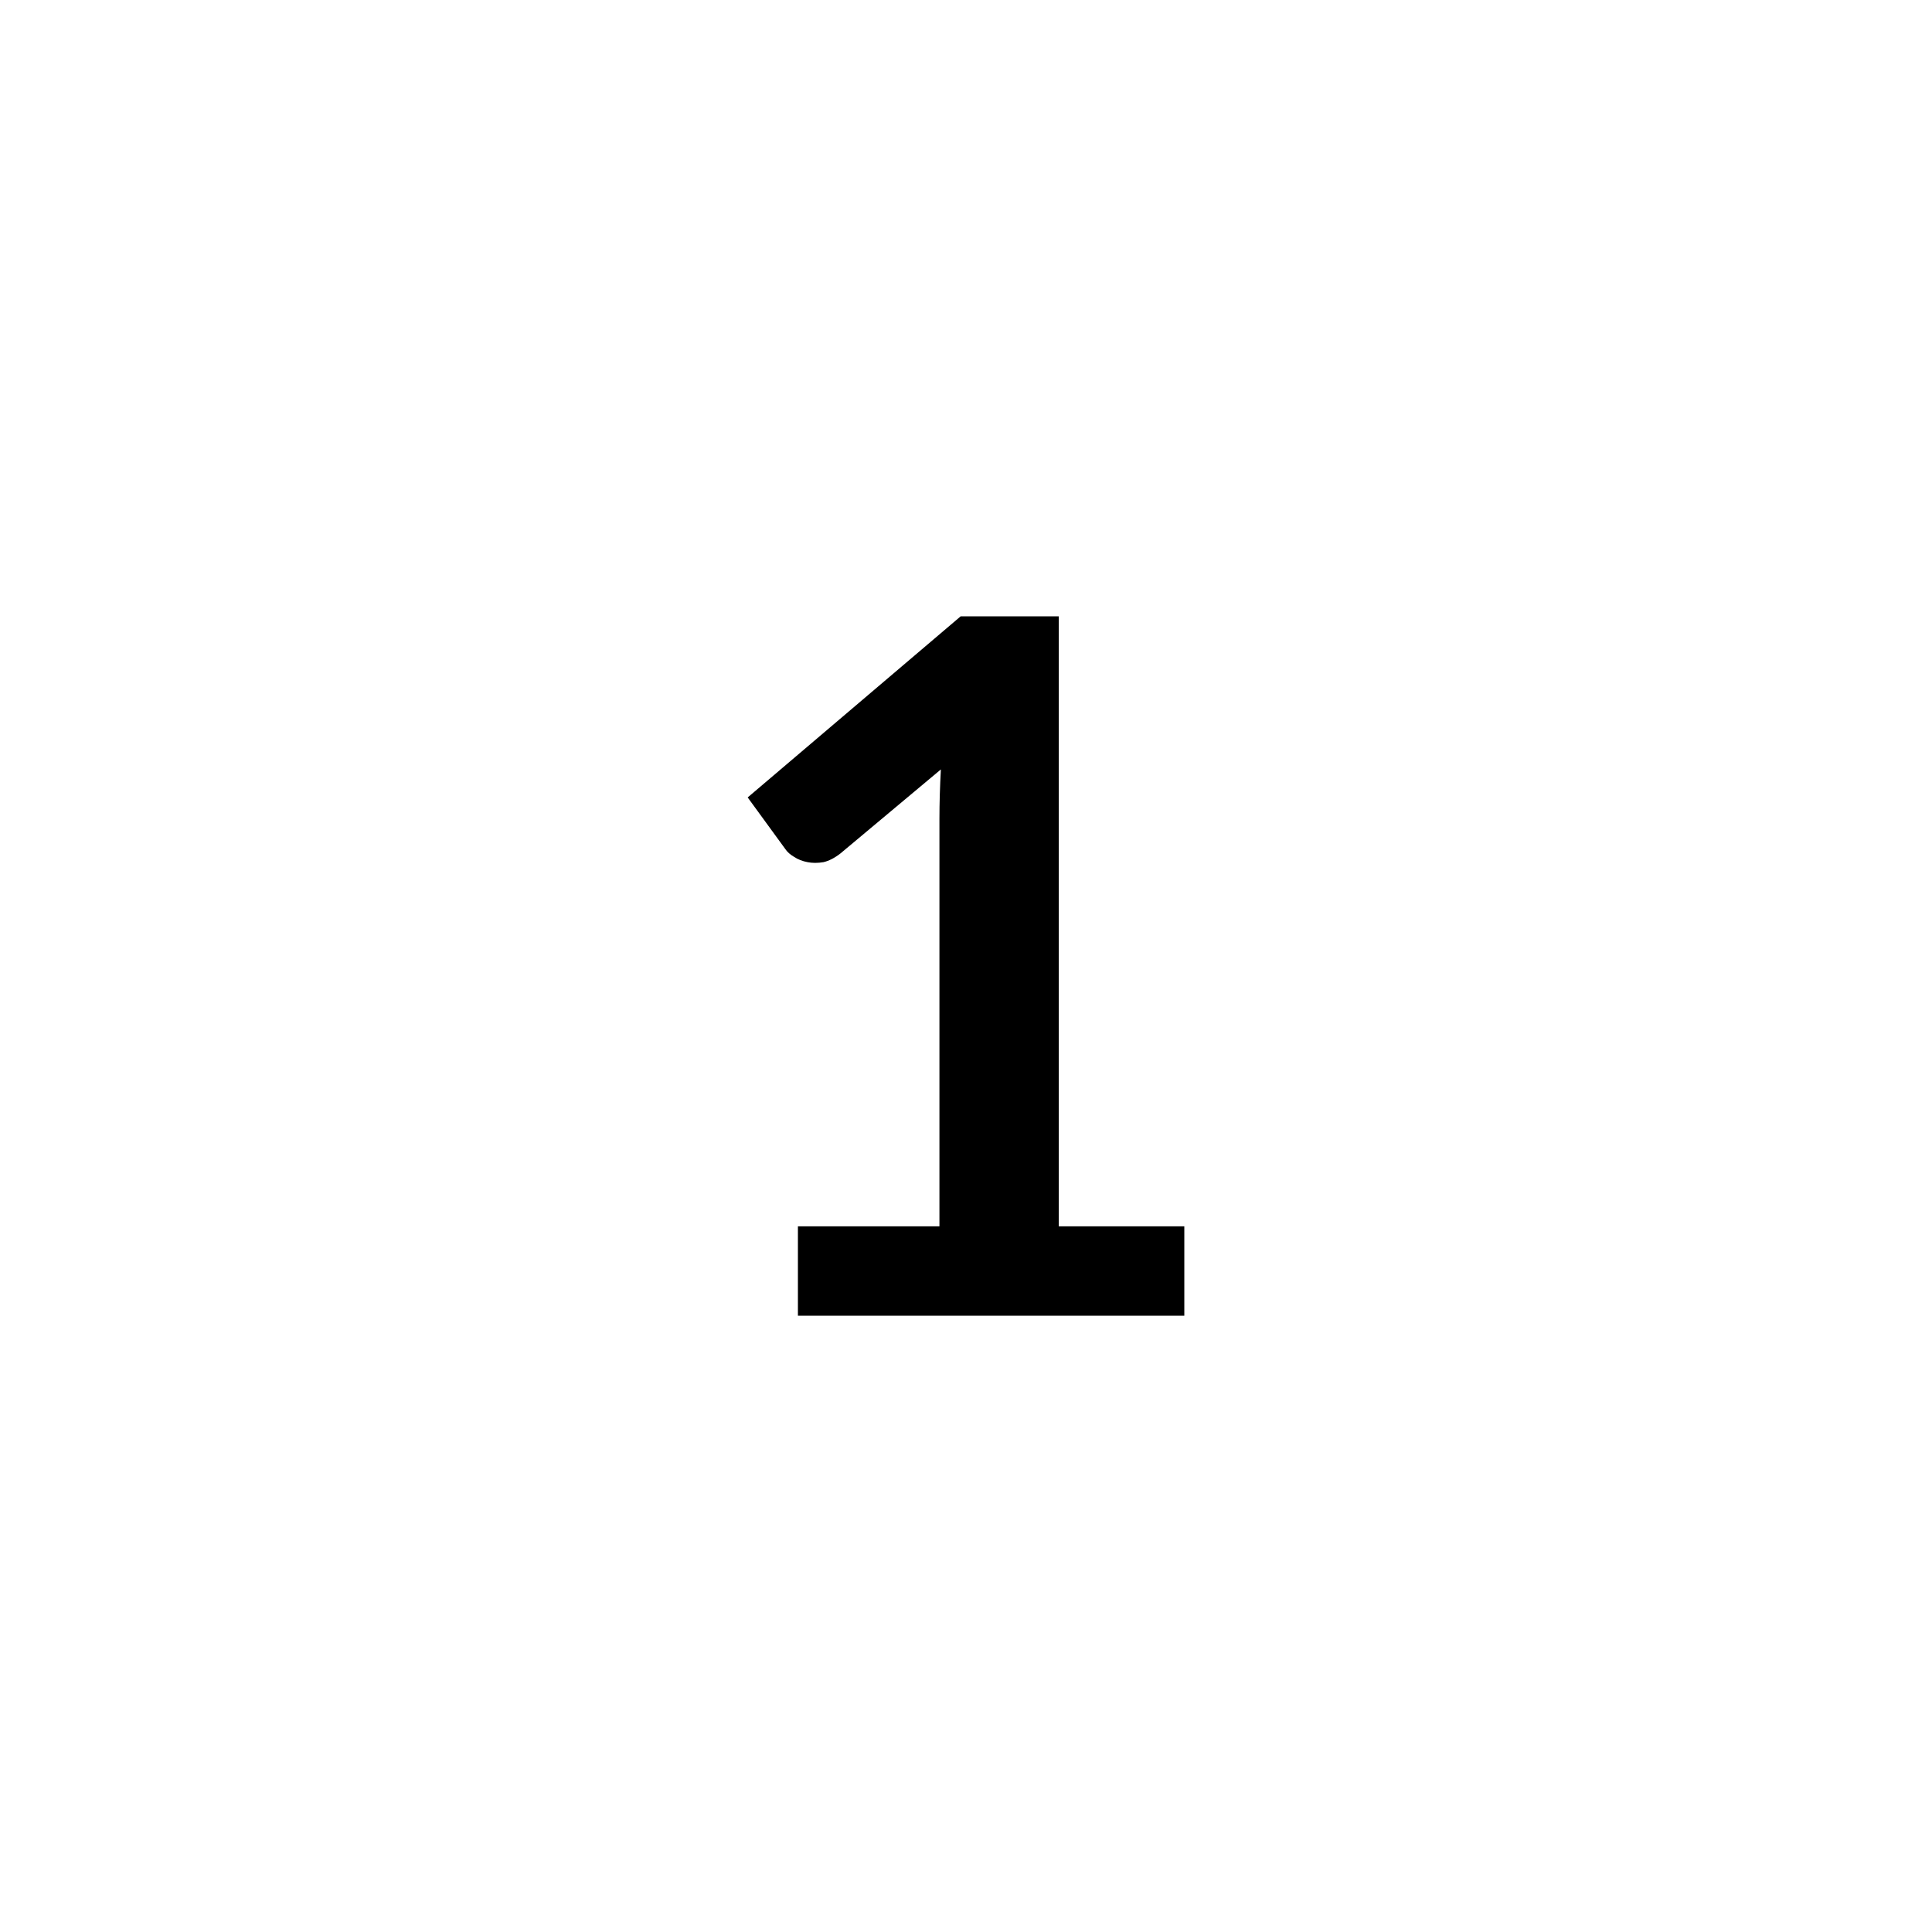 <svg xmlns="http://www.w3.org/2000/svg" width="40" height="40" viewBox="0 0 40 40"><rect width="100%" height="100%" fill="none"/><path d="M21.92 25.39h2.6v1.85h-8v-1.85h2.93v-8.43q0-.5.03-1.03l-2.08 1.74q-.18.14-.35.18-.18.03-.33 0-.16-.03-.28-.11-.12-.07-.18-.16l-.78-1.07 4.41-3.75h2.03z"/></svg>